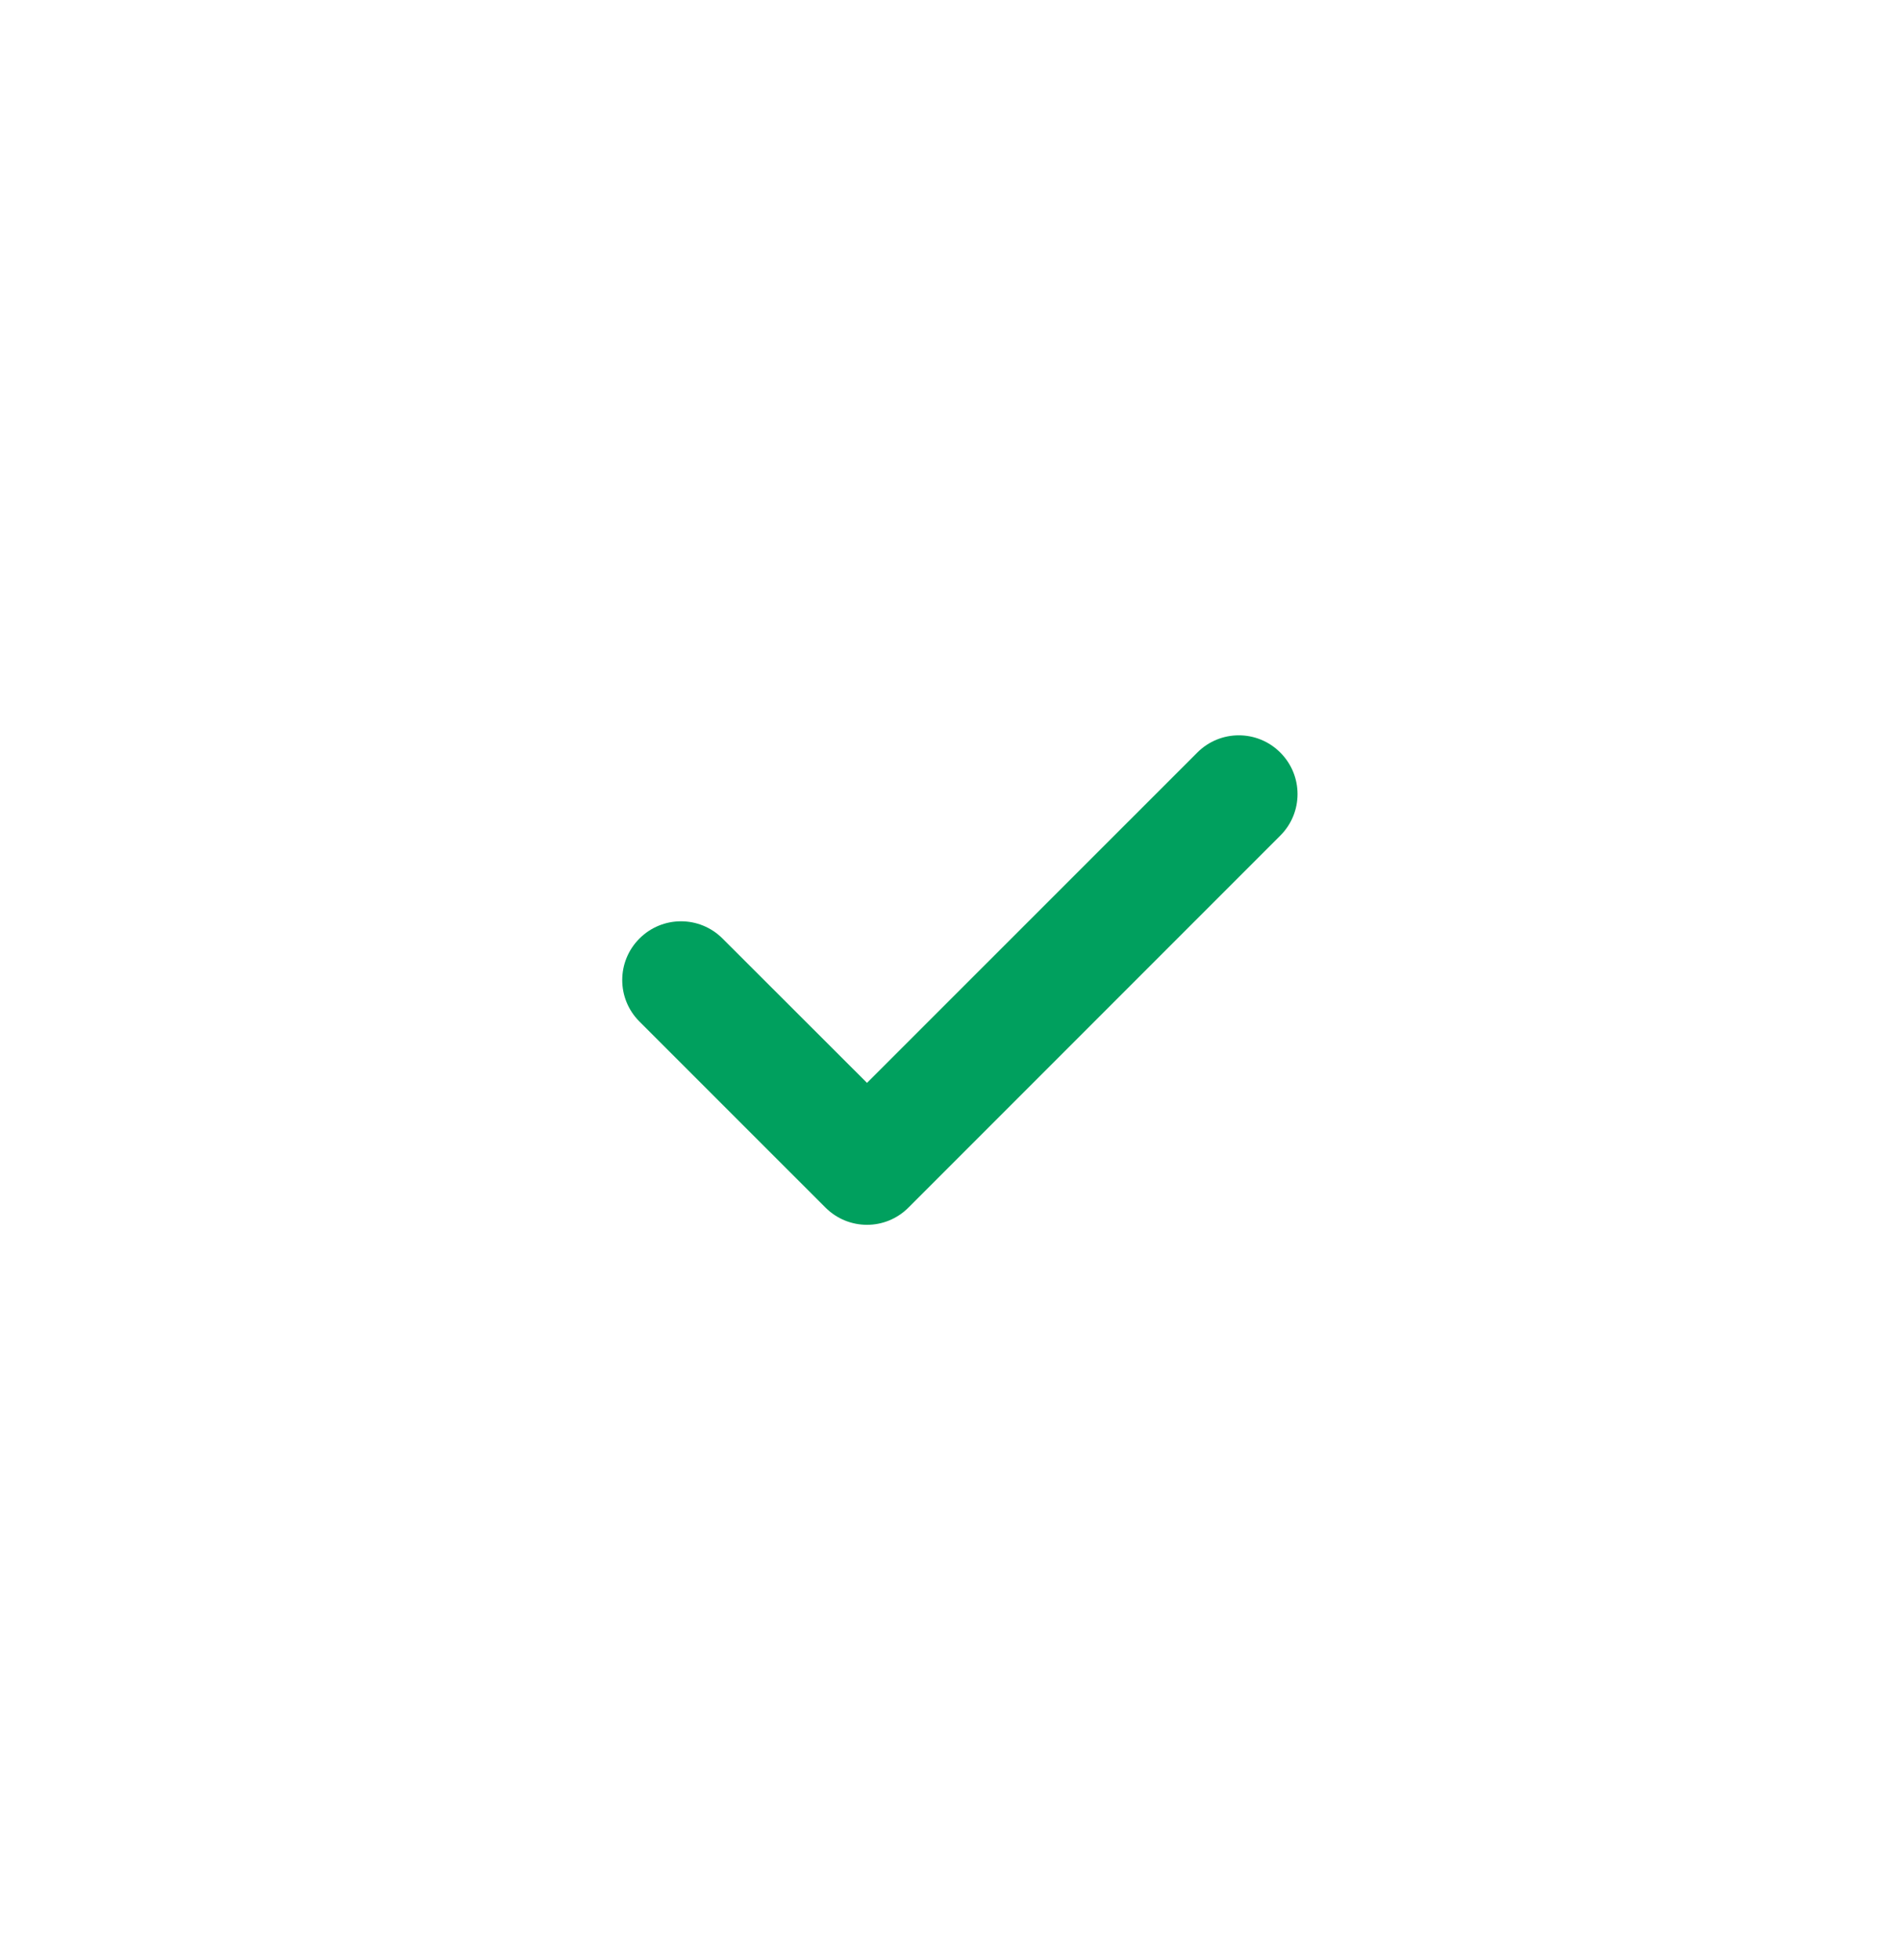 <svg width="32" height="33" viewBox="0 0 32 33" fill="none" xmlns="http://www.w3.org/2000/svg">
<path fill-rule="evenodd" clip-rule="evenodd" d="M14.602 20.621C14.35 20.621 14.095 20.524 13.902 20.33L10.77 17.199C10.383 16.813 10.383 16.187 10.77 15.801C11.157 15.414 11.782 15.414 12.169 15.801L14.602 18.231L20.165 12.67C20.551 12.283 21.177 12.283 21.563 12.67C21.95 13.056 21.95 13.682 21.563 14.068L15.301 20.33C15.108 20.524 14.855 20.621 14.602 20.621Z" fill="#00A05E"/>
</svg>
